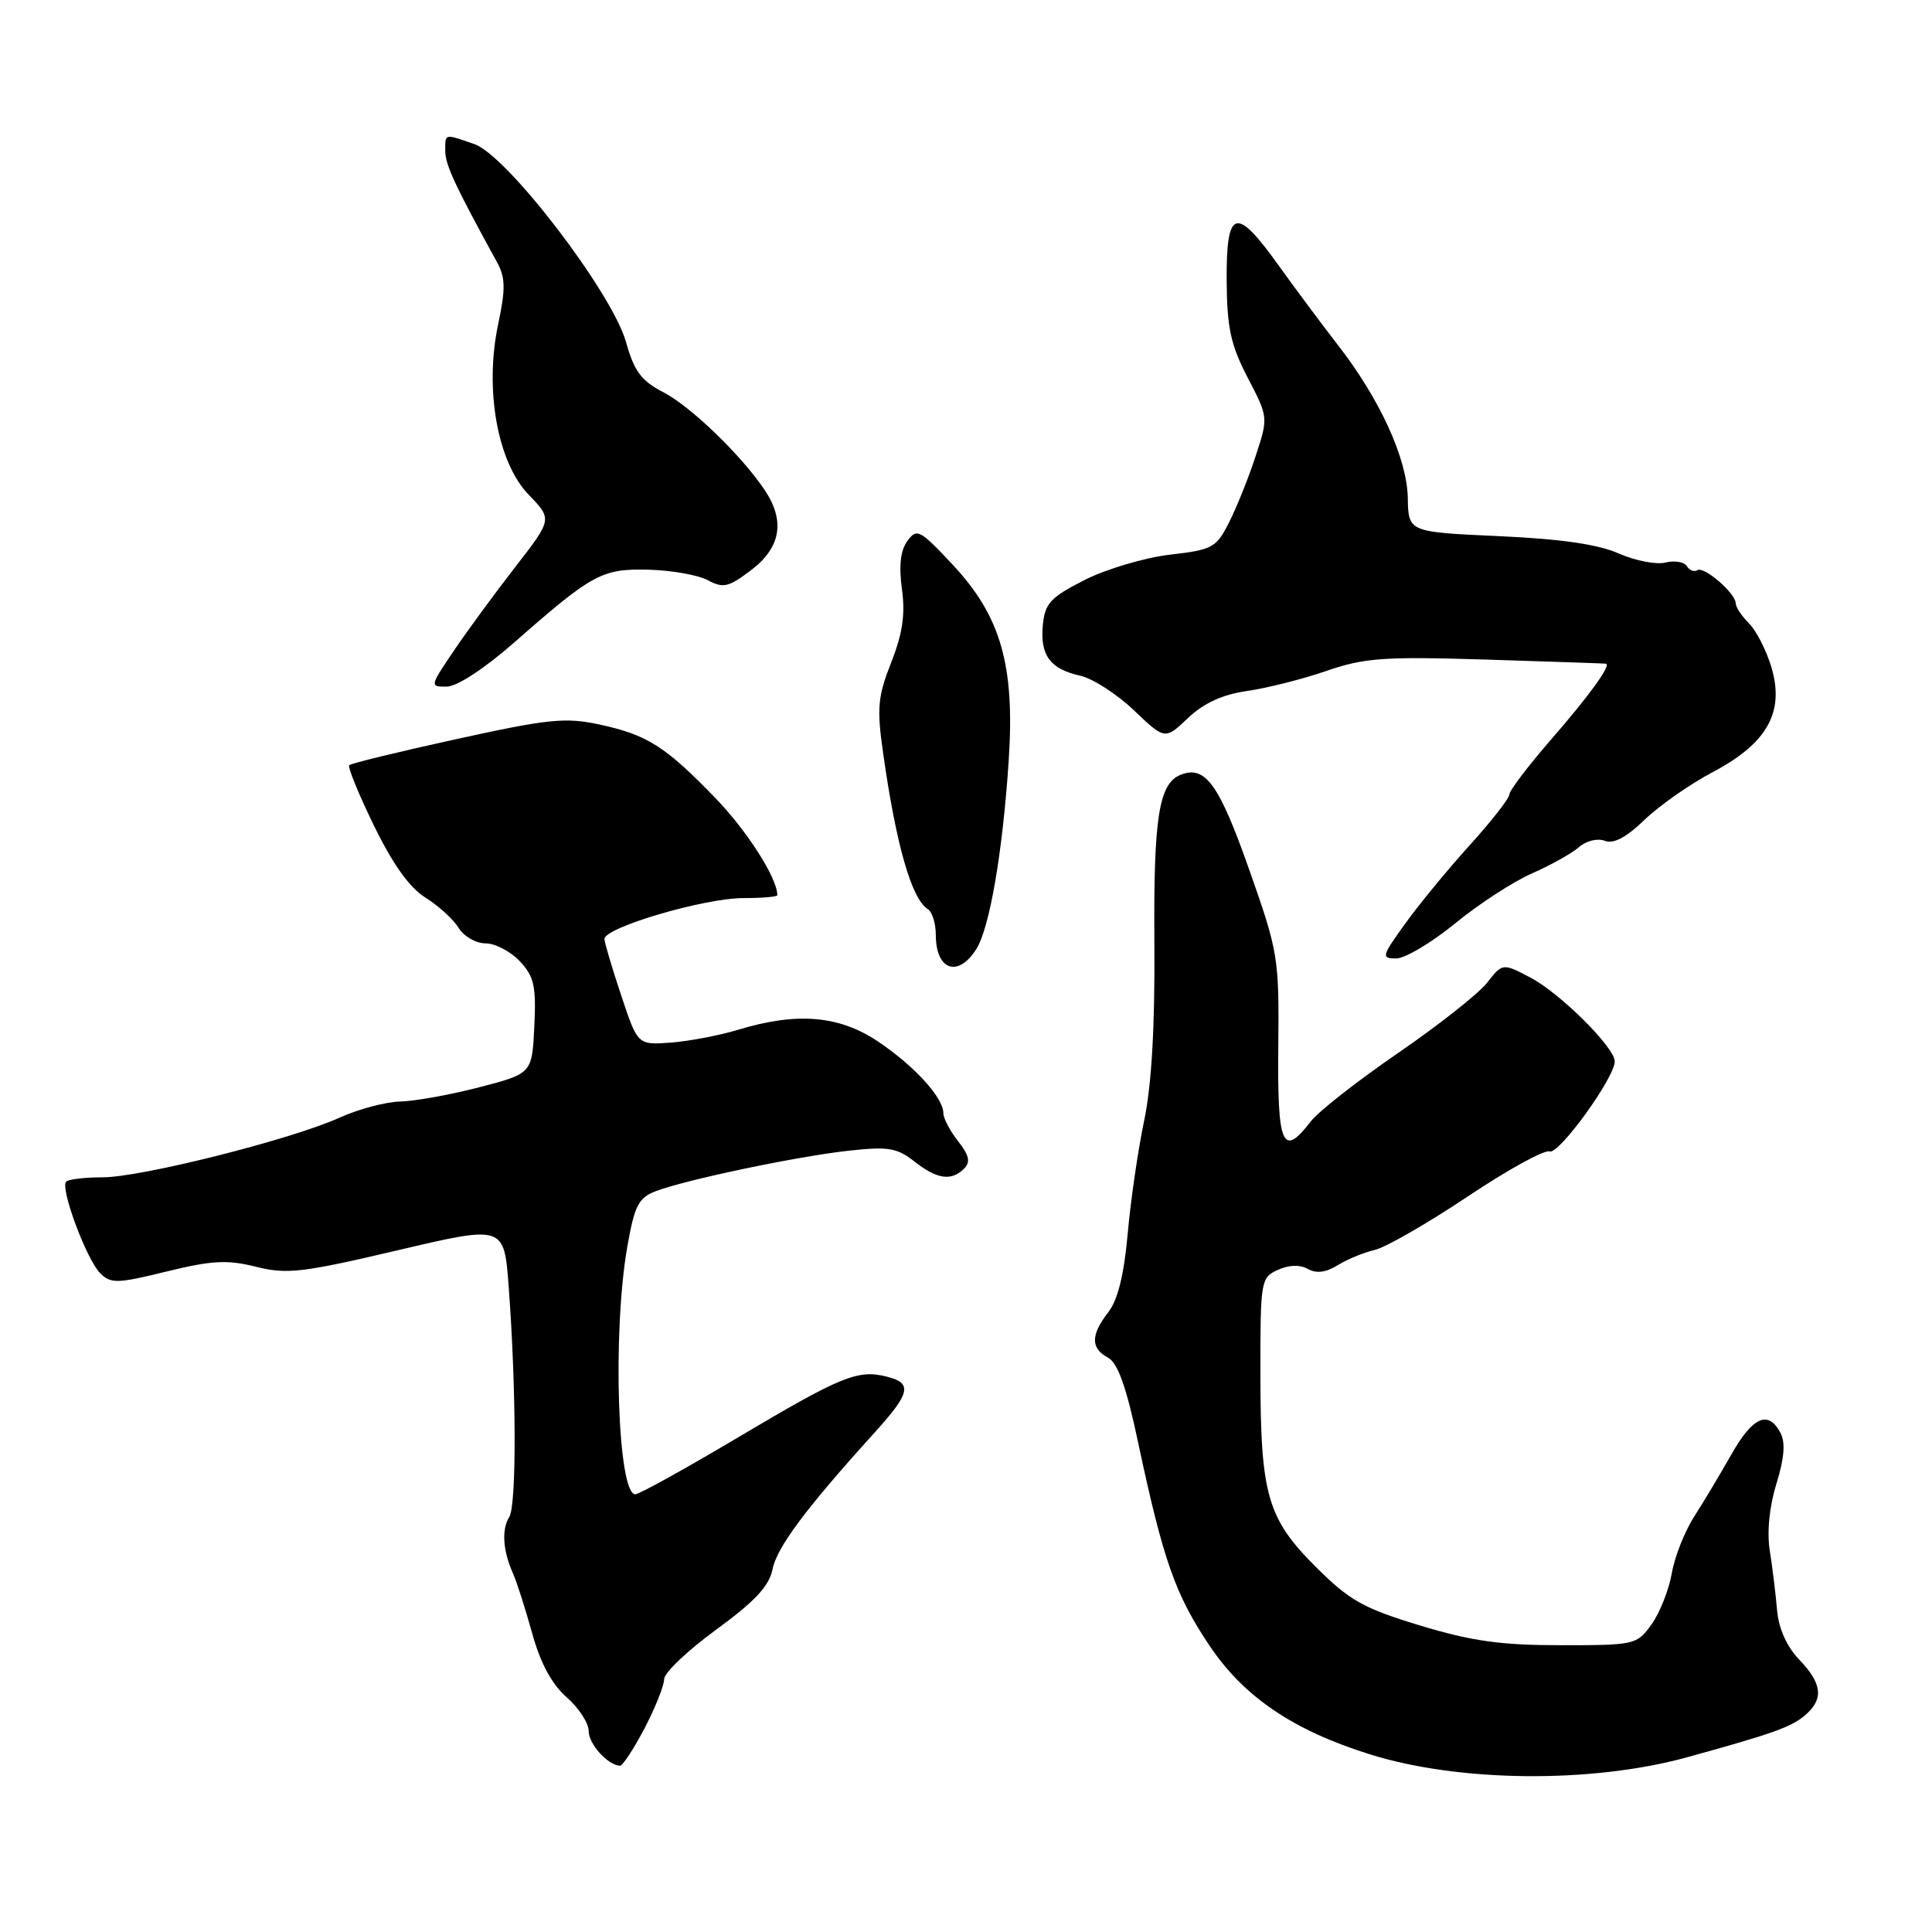 <?xml version="1.0" encoding="UTF-8" standalone="no"?>
<!DOCTYPE svg PUBLIC "-//W3C//DTD SVG 1.1//EN" "http://www.w3.org/Graphics/SVG/1.1/DTD/svg11.dtd" >
<svg xmlns="http://www.w3.org/2000/svg" xmlns:xlink="http://www.w3.org/1999/xlink" version="1.1" viewBox="0 0 256 256">
 <g >
 <path fill="currentColor"
d=" M 223.50 232.86 C 234.98 229.70 237.41 228.83 239.25 227.22 C 241.68 225.10 241.44 223.07 238.40 219.90 C 236.74 218.16 235.68 215.79 235.47 213.34 C 235.29 211.23 234.86 207.70 234.51 205.50 C 234.11 203.01 234.44 199.65 235.39 196.59 C 236.44 193.17 236.60 191.12 235.91 189.84 C 234.29 186.81 232.24 187.73 229.40 192.75 C 227.92 195.36 225.70 199.07 224.46 201.00 C 223.23 202.93 221.90 206.28 221.52 208.47 C 221.14 210.65 219.94 213.69 218.85 215.22 C 216.90 217.94 216.66 218.00 206.83 218.00 C 198.86 218.00 195.01 217.46 188.14 215.38 C 180.64 213.10 178.82 212.08 174.36 207.63 C 167.91 201.19 167.01 198.06 167.01 181.91 C 167.00 169.72 167.07 169.29 169.31 168.27 C 170.78 167.60 172.24 167.55 173.29 168.14 C 174.41 168.77 175.70 168.61 177.23 167.66 C 178.48 166.88 180.69 165.96 182.15 165.63 C 183.60 165.29 189.14 162.11 194.45 158.56 C 199.76 155.01 204.65 152.31 205.33 152.57 C 206.56 153.04 214.04 142.68 213.96 140.61 C 213.89 138.72 206.70 131.59 202.80 129.54 C 199.10 127.60 199.10 127.60 197.03 130.24 C 195.88 131.69 190.57 135.88 185.22 139.55 C 179.88 143.22 174.67 147.29 173.67 148.61 C 169.95 153.46 169.25 151.85 169.38 138.75 C 169.50 126.87 169.38 126.16 165.50 115.16 C 161.54 103.93 159.72 101.40 156.50 102.64 C 153.55 103.77 152.84 108.22 152.96 125.01 C 153.04 136.13 152.59 143.81 151.60 148.53 C 150.79 152.38 149.81 159.13 149.42 163.52 C 148.94 168.91 148.11 172.27 146.85 173.88 C 144.52 176.89 144.50 178.66 146.82 179.90 C 148.12 180.60 149.25 183.77 150.82 191.19 C 154.14 206.80 155.74 211.33 160.31 218.12 C 164.86 224.87 171.34 229.26 181.46 232.44 C 193.27 236.16 210.87 236.33 223.50 232.86 Z  M 85.40 229.02 C 86.83 226.28 88.00 223.35 88.00 222.50 C 88.00 221.66 91.10 218.71 94.88 215.95 C 100.03 212.19 101.92 210.17 102.37 207.92 C 102.95 205.02 106.75 199.92 115.75 189.98 C 120.66 184.57 120.96 183.28 117.50 182.41 C 113.65 181.44 111.47 182.34 97.80 190.46 C 90.82 194.61 84.69 198.00 84.18 198.00 C 81.84 198.00 81.14 176.60 83.11 165.26 C 84.07 159.76 84.60 158.72 86.86 157.85 C 90.77 156.34 105.63 153.22 112.50 152.47 C 117.68 151.90 118.86 152.09 121.16 153.90 C 124.15 156.26 126.06 156.54 127.75 154.85 C 128.62 153.98 128.43 153.09 126.95 151.21 C 125.88 149.85 125.00 148.18 125.00 147.50 C 125.00 145.46 121.20 141.28 116.41 138.05 C 111.25 134.56 105.64 134.07 97.88 136.43 C 95.33 137.20 91.28 137.97 88.88 138.15 C 84.50 138.47 84.50 138.47 82.34 131.98 C 81.15 128.42 80.14 125.03 80.09 124.45 C 79.96 122.93 93.27 119.00 98.53 119.00 C 100.99 119.00 103.00 118.83 103.00 118.62 C 103.00 116.36 99.02 110.13 94.78 105.73 C 88.15 98.88 85.74 97.35 79.38 95.99 C 74.92 95.03 72.61 95.27 60.50 97.93 C 52.92 99.59 46.52 101.15 46.28 101.39 C 46.04 101.62 47.52 105.23 49.55 109.40 C 52.04 114.51 54.27 117.63 56.37 118.94 C 58.09 120.01 60.07 121.81 60.76 122.94 C 61.45 124.07 63.06 125.00 64.33 125.00 C 65.61 125.00 67.65 126.07 68.88 127.37 C 70.77 129.39 71.06 130.66 70.80 135.99 C 70.50 142.25 70.50 142.25 63.50 144.07 C 59.65 145.07 54.92 145.92 53.00 145.96 C 51.08 146.01 47.48 146.97 45.00 148.09 C 38.69 150.97 18.71 156.00 13.60 156.00 C 11.25 156.00 9.08 156.26 8.77 156.57 C 7.93 157.40 11.46 166.89 13.28 168.71 C 14.68 170.11 15.53 170.09 22.08 168.48 C 28.08 167.01 30.11 166.90 33.91 167.85 C 38.00 168.88 40.05 168.64 52.65 165.68 C 66.79 162.35 66.79 162.35 67.40 170.43 C 68.42 184.11 68.46 199.44 67.48 201.01 C 66.44 202.67 66.63 205.48 67.98 208.50 C 68.47 209.60 69.61 213.16 70.51 216.40 C 71.60 220.36 73.11 223.16 75.07 224.88 C 76.68 226.29 78.00 228.31 78.00 229.36 C 78.00 231.09 80.52 233.89 82.15 233.97 C 82.50 233.99 83.96 231.76 85.40 229.02 Z  M 129.37 125.75 C 131.14 122.94 132.86 112.90 133.66 100.75 C 134.49 88.17 132.62 81.64 126.23 74.82 C 121.90 70.19 121.49 69.97 120.24 71.67 C 119.32 72.92 119.09 74.95 119.51 78.05 C 119.97 81.40 119.60 83.95 118.09 87.77 C 116.31 92.28 116.17 93.83 117.01 99.73 C 118.73 111.93 120.79 119.13 122.94 120.46 C 123.52 120.82 124.00 122.37 124.00 123.89 C 124.00 128.57 126.95 129.59 129.37 125.75 Z  M 192.82 122.35 C 195.94 119.79 200.53 116.81 203.00 115.73 C 205.47 114.64 208.27 113.08 209.21 112.26 C 210.17 111.41 211.67 111.04 212.64 111.41 C 213.80 111.86 215.49 110.97 217.92 108.62 C 219.89 106.73 223.97 103.87 227.00 102.28 C 234.18 98.48 236.49 94.34 234.72 88.41 C 234.05 86.17 232.71 83.56 231.75 82.60 C 230.79 81.64 230.00 80.46 230.00 79.97 C 230.00 78.63 225.81 75.00 224.92 75.55 C 224.49 75.82 223.85 75.57 223.51 75.01 C 223.16 74.45 221.89 74.24 220.68 74.54 C 219.47 74.85 216.68 74.30 214.49 73.34 C 211.74 72.12 206.80 71.41 198.56 71.04 C 186.62 70.50 186.62 70.50 186.54 65.98 C 186.44 60.74 182.84 52.87 177.25 45.68 C 175.19 43.03 171.67 38.30 169.43 35.18 C 163.76 27.25 162.49 27.61 162.54 37.13 C 162.58 43.43 163.06 45.67 165.32 50.03 C 168.06 55.29 168.06 55.31 166.39 60.40 C 165.48 63.21 163.90 67.14 162.89 69.15 C 161.17 72.58 160.71 72.84 155.01 73.50 C 151.68 73.89 146.60 75.39 143.72 76.85 C 139.19 79.15 138.46 79.94 138.18 82.82 C 137.80 86.82 139.15 88.65 143.12 89.53 C 144.76 89.89 147.97 91.95 150.24 94.11 C 154.37 98.04 154.37 98.04 157.43 95.13 C 159.54 93.14 162.00 92.02 165.29 91.55 C 167.92 91.17 172.65 89.98 175.79 88.89 C 180.81 87.16 183.38 86.98 197.00 87.40 C 205.53 87.67 212.63 87.91 212.79 87.94 C 213.54 88.09 210.65 92.10 205.58 97.93 C 202.51 101.46 200.00 104.76 200.00 105.27 C 200.00 105.77 197.63 108.81 194.73 112.01 C 191.83 115.21 187.98 119.90 186.17 122.42 C 183.07 126.73 183.00 127.00 185.01 127.00 C 186.18 127.00 189.69 124.91 192.82 122.35 Z  M 68.14 85.13 C 78.53 76.00 79.76 75.33 86.00 75.49 C 89.03 75.57 92.54 76.20 93.81 76.89 C 95.84 77.98 96.55 77.81 99.56 75.52 C 103.46 72.55 104.06 69.03 101.35 64.97 C 98.30 60.39 91.53 53.85 87.89 51.97 C 84.98 50.47 84.03 49.19 82.96 45.35 C 81.12 38.78 67.22 20.62 62.87 19.10 C 58.82 17.69 59.00 17.65 59.00 20.03 C 59.00 21.82 60.29 24.59 65.86 34.75 C 66.98 36.79 67.00 38.28 66.01 42.96 C 64.18 51.59 65.91 61.28 70.06 65.56 C 73.19 68.80 73.19 68.80 68.26 75.15 C 65.55 78.64 61.88 83.64 60.12 86.25 C 56.95 90.94 56.93 91.00 59.20 90.98 C 60.56 90.97 64.21 88.58 68.14 85.13 Z "/>
</g>
</svg>